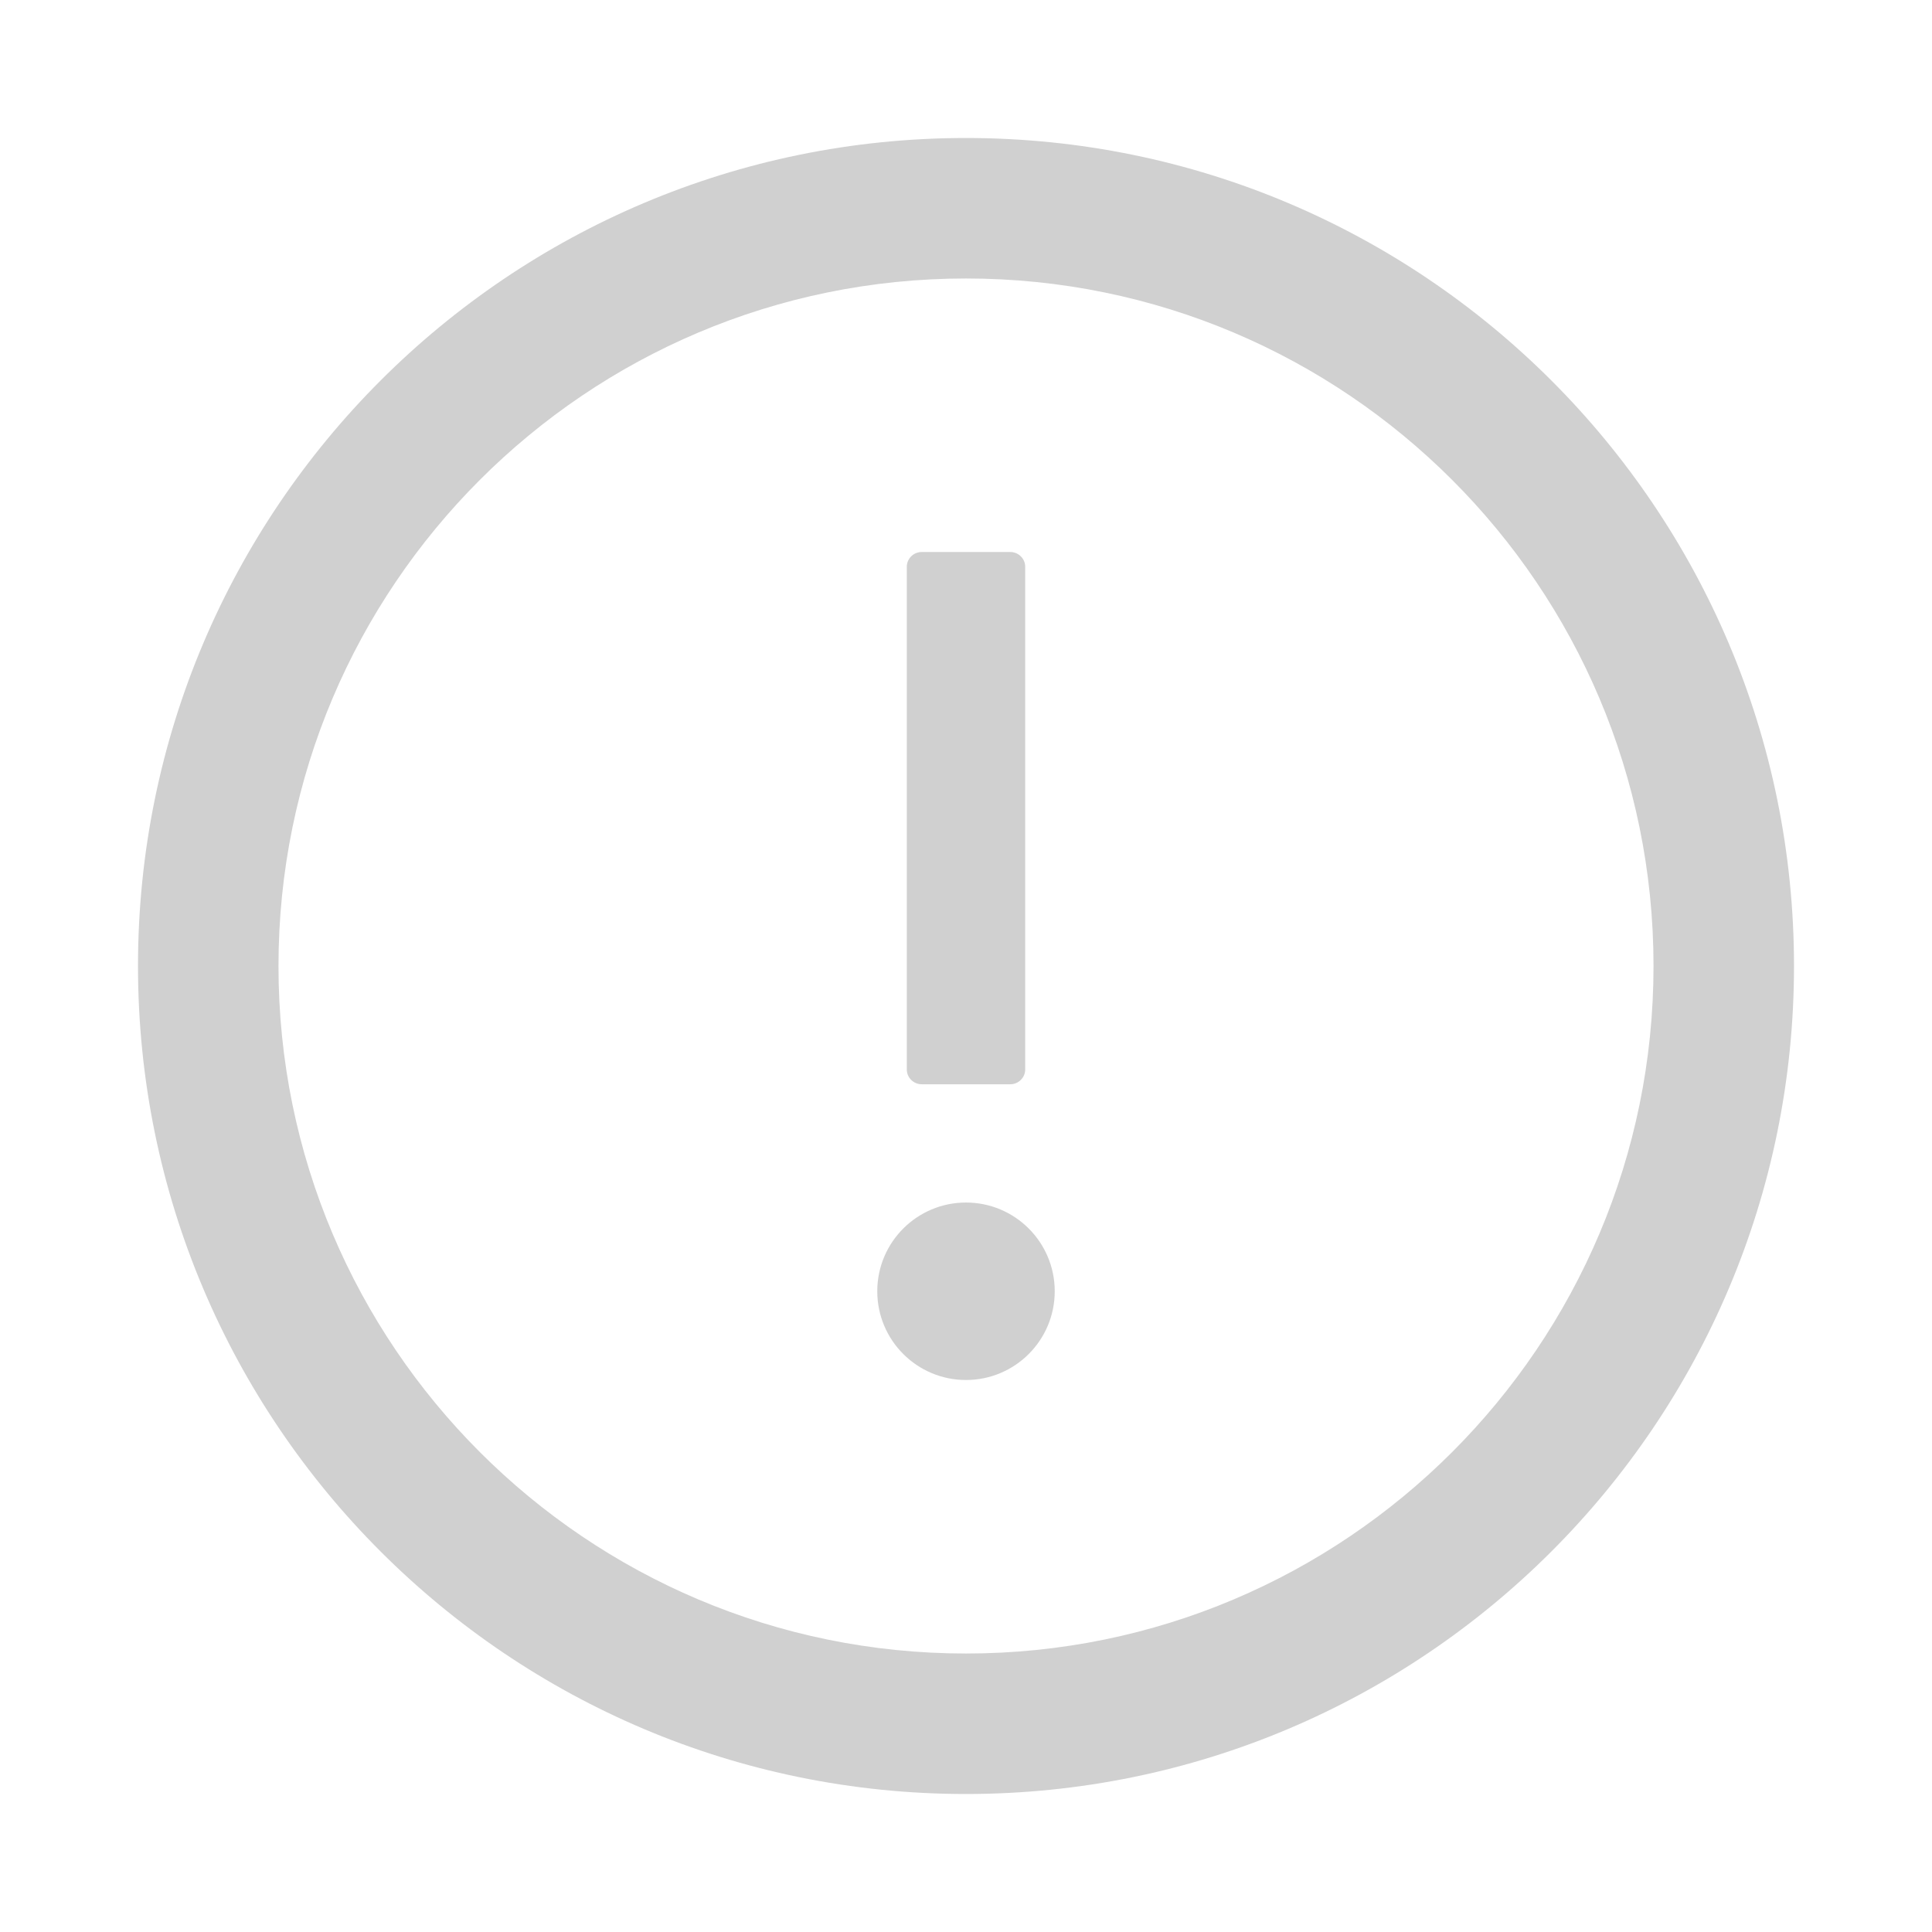<?xml version="1.0" encoding="UTF-8"?>
<svg width="14px" height="14px" viewBox="0 0 14 14" version="1.1" xmlns="http://www.w3.org/2000/svg" xmlns:xlink="http://www.w3.org/1999/xlink">
    <title>question</title>
    <g id="3.0" stroke="none" stroke-width="1" fill="none" fill-rule="evenodd">
        <g id="001发行请求成功" transform="translate(-587, -316)">
            <g id="编组-15" transform="translate(430, 307)">
                <g id="question" transform="translate(157, 9)">
                    <rect id="矩形" fill="#D8D8D8" opacity="0" x="0" y="0" width="14" height="14"></rect>
                    <path d="M7,1 C10.313,1 13,3.687 13,7 C13,10.313 10.313,13 7,13 C3.687,13 1,10.313 1,7 C1,3.687 3.687,1 7,1 Z M7,2.018 C4.249,2.018 2.018,4.249 2.018,7 C2.018,9.751 4.249,11.982 7,11.982 C9.751,11.982 11.982,9.751 11.982,7 C11.982,4.249 9.751,2.018 7,2.018 Z M7,8.714 C7.355,8.714 7.643,9.002 7.643,9.357 C7.643,9.712 7.355,10 7,10 C6.645,10 6.357,9.712 6.357,9.357 C6.357,9.002 6.645,8.714 7,8.714 Z M7.321,4 C7.38,4 7.429,4.048 7.429,4.107 L7.429,4.107 L7.429,7.75 C7.429,7.809 7.38,7.857 7.321,7.857 L7.321,7.857 L6.679,7.857 C6.62,7.857 6.571,7.809 6.571,7.75 L6.571,7.75 L6.571,4.107 C6.571,4.048 6.62,4 6.679,4 L6.679,4 Z" id="fill" fill="#D0D0D0" fill-rule="nonzero"></path>
                </g>
            </g>
        </g>
    </g>
</svg>